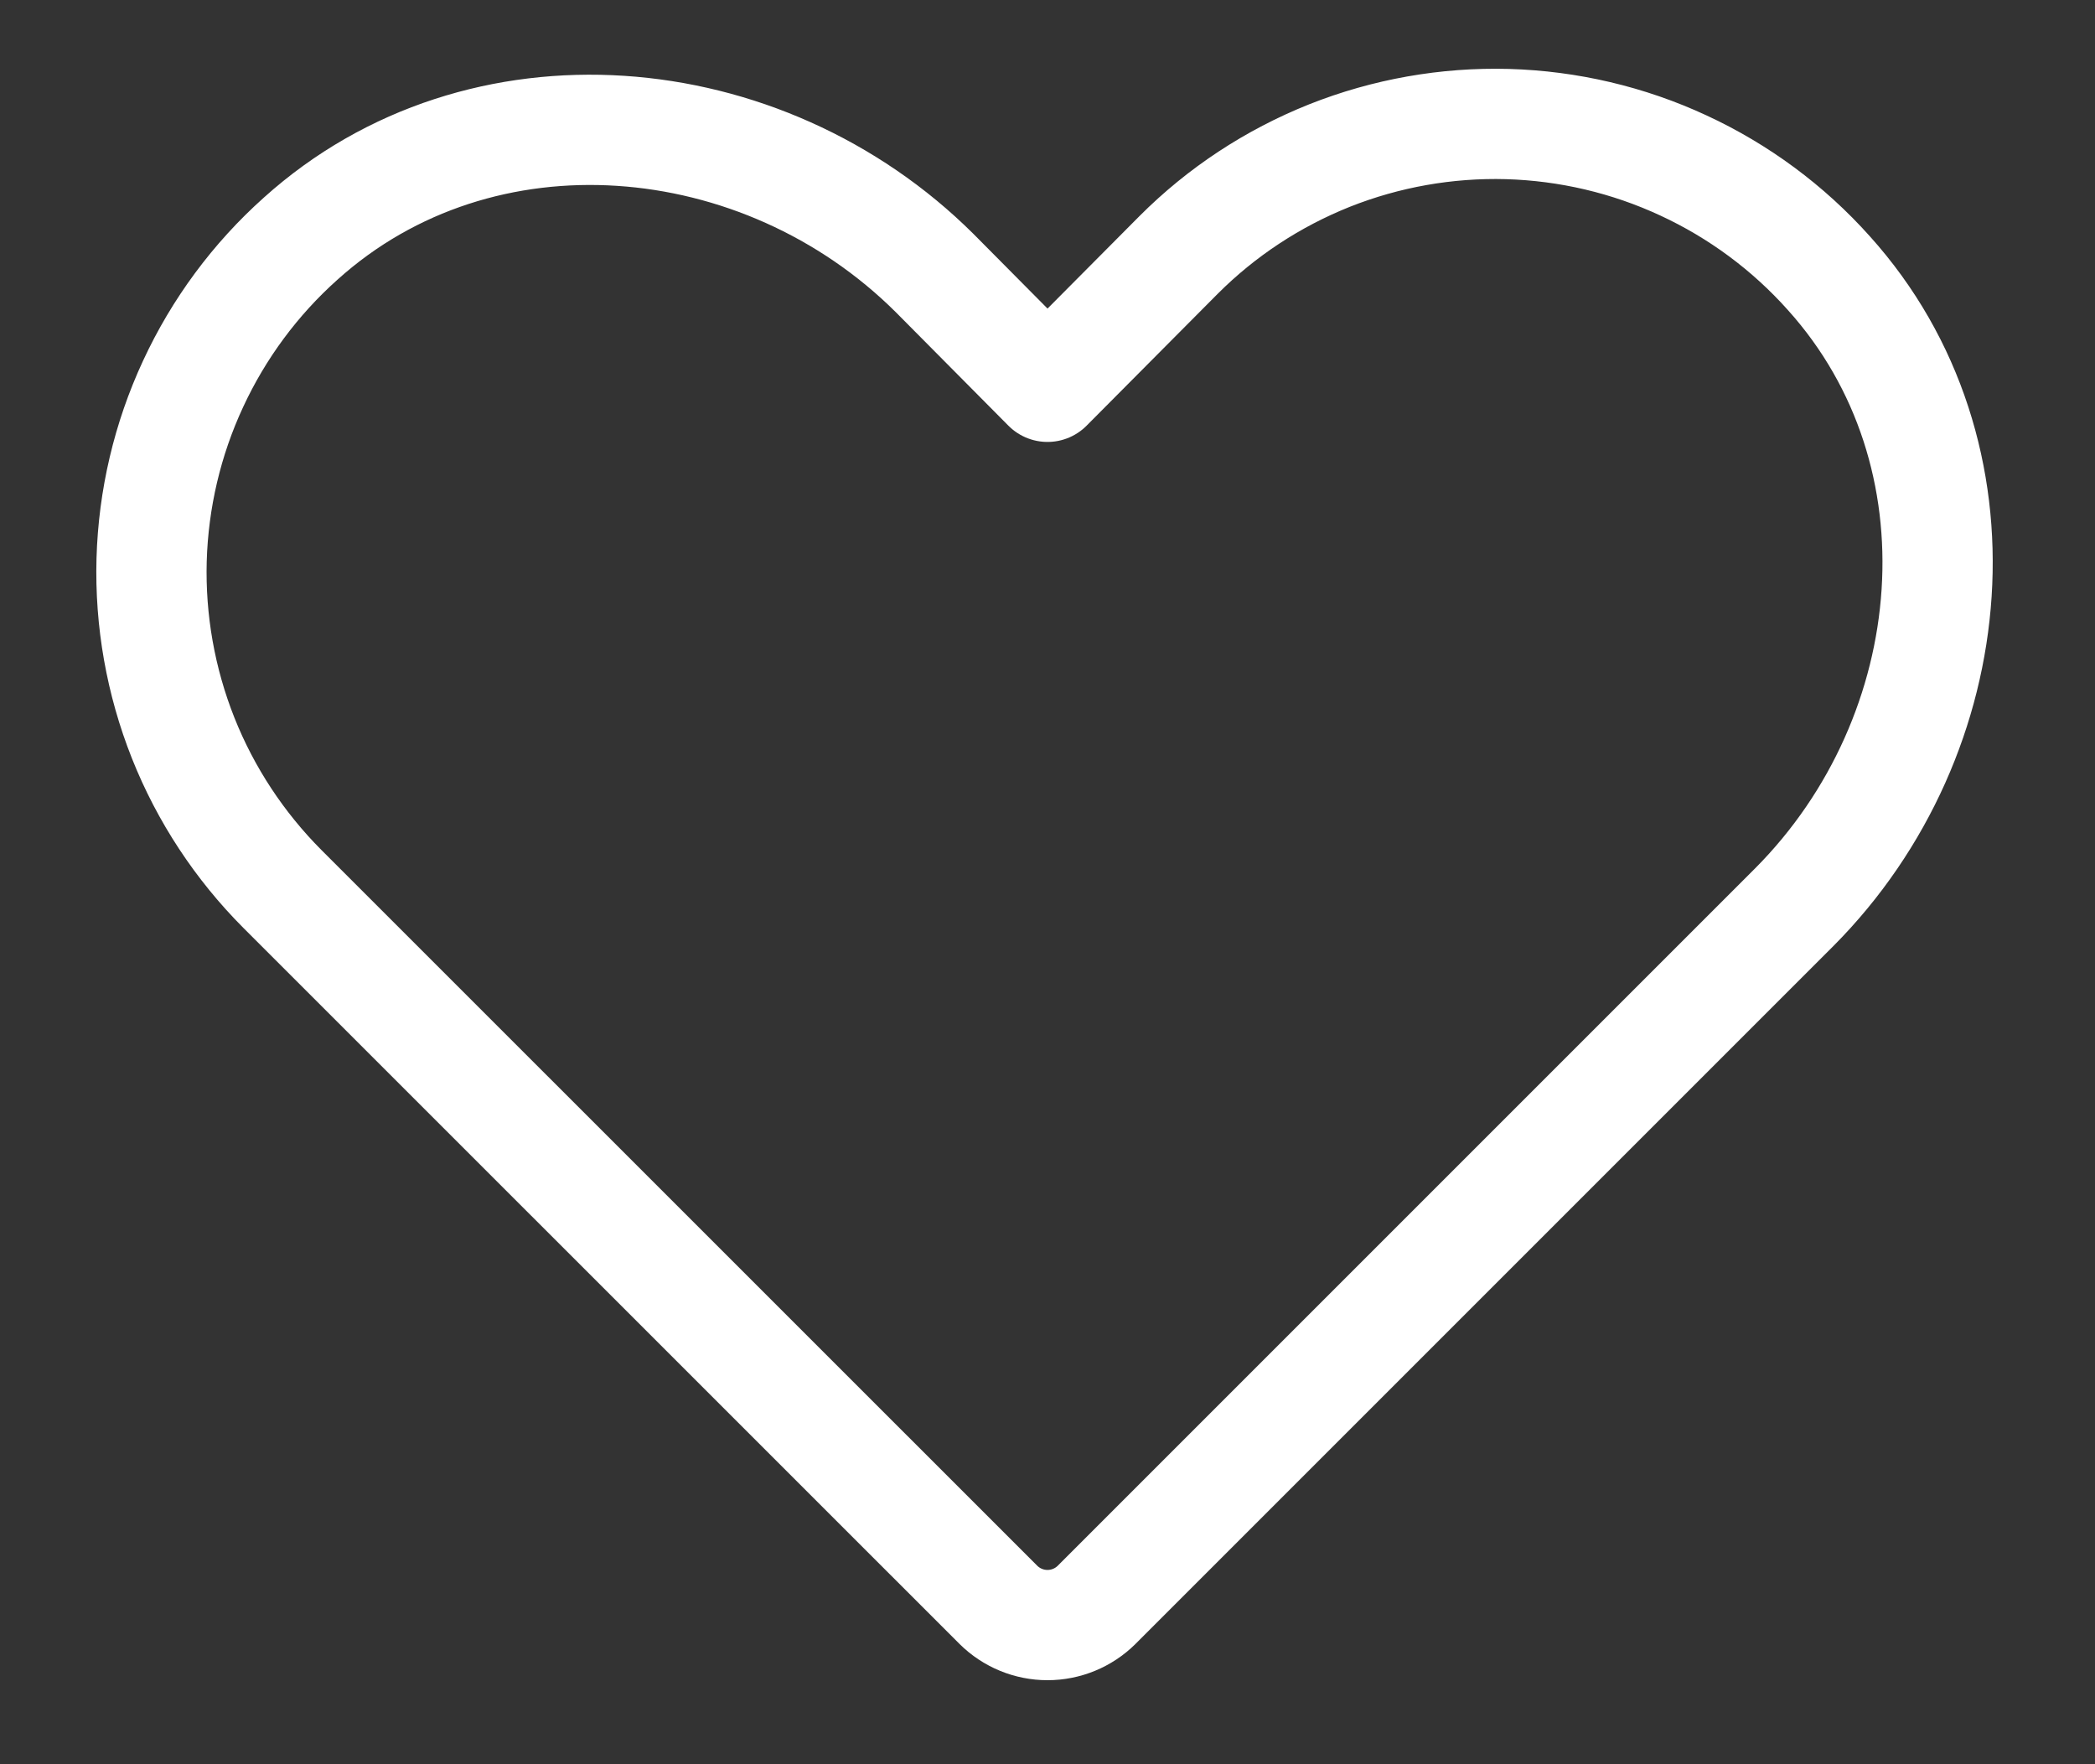 <svg width="19" height="16" viewBox="0 0 19 16" fill="none" xmlns="http://www.w3.org/2000/svg">
<rect x="0" y="0" width="19" height="16" fill="#333333" stroke="none"/>
<path d="M9.945 14.555L16.273 8.227C17.828 6.664 18.055 4.109 16.586 2.477C16.218 2.065 15.769 1.733 15.268 1.501C14.767 1.268 14.224 1.141 13.672 1.125C13.12 1.11 12.571 1.207 12.057 1.411C11.544 1.616 11.078 1.922 10.688 2.313L9.5 3.508L8.477 2.477C6.914 0.922 4.359 0.695 2.727 2.164C2.315 2.532 1.983 2.981 1.751 3.482C1.518 3.983 1.391 4.526 1.375 5.078C1.36 5.63 1.457 6.179 1.661 6.693C1.865 7.206 2.172 7.672 2.562 8.063L9.055 14.555C9.173 14.672 9.333 14.738 9.5 14.738C9.667 14.738 9.827 14.672 9.945 14.555Z" stroke="white" stroke-linecap="round" stroke-linejoin="round"/>
</svg>
